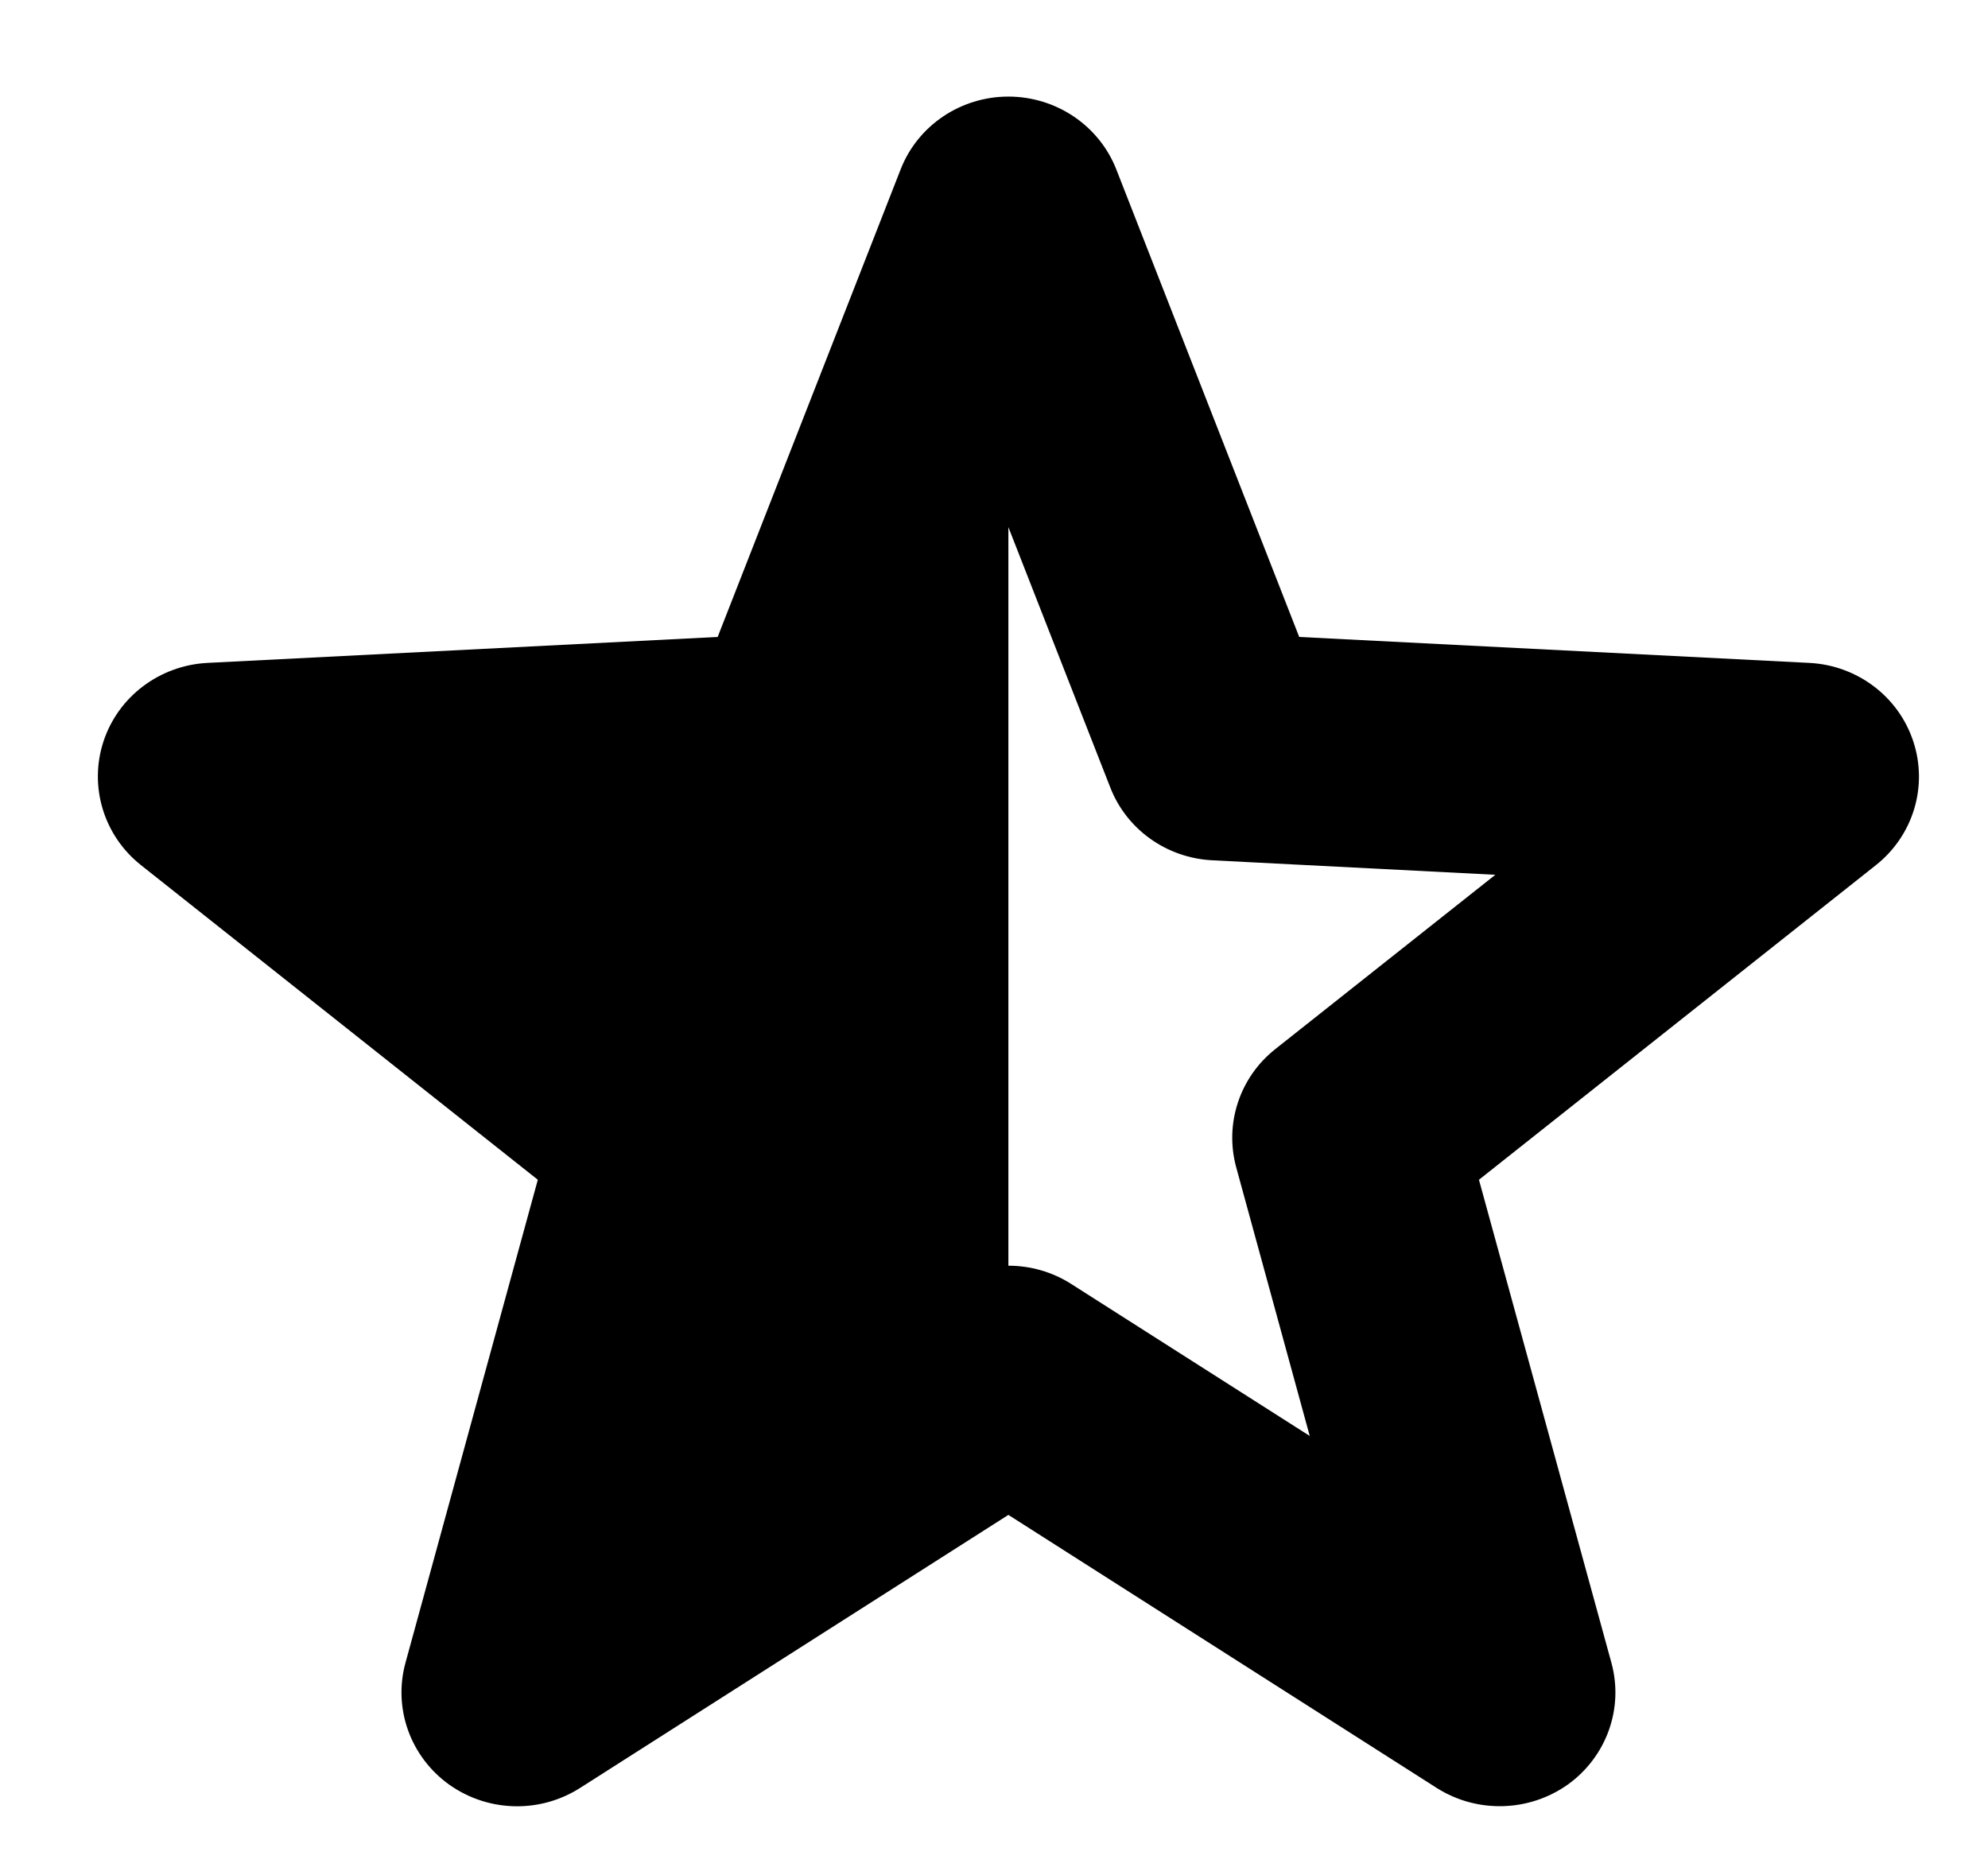 <svg 
 xmlns="http://www.w3.org/2000/svg"
 xmlns:xlink="http://www.w3.org/1999/xlink"
 width="17px" height="16px">
<defs>
<filter id="Filter_0">
    <feFlood flood-color="rgb(255, 167, 0)" flood-opacity="1" result="floodOut" />
    <feComposite operator="atop" in="floodOut" in2="SourceGraphic" result="compOut" />
    <feBlend mode="normal" in="compOut" in2="SourceGraphic" />
</filter>

</defs>
<g filter="url(#Filter_0)">
<path fill-rule="evenodd"  fill="rgb(0, 0, 0)"
 d="M4.422,15.447 C4.217,15.447 4.013,15.384 3.840,15.261 C3.509,15.023 3.361,14.610 3.467,14.221 L4.599,10.089 L1.205,7.398 C0.886,7.145 0.759,6.724 0.885,6.340 C1.011,5.957 1.365,5.690 1.774,5.669 L6.137,5.447 L7.701,1.450 C7.847,1.074 8.214,0.826 8.623,0.826 C9.032,0.826 9.399,1.074 9.546,1.449 L11.110,5.447 L15.472,5.669 C15.882,5.690 16.235,5.957 16.361,6.340 C16.488,6.724 16.361,7.145 16.042,7.398 L12.647,10.089 L13.780,14.221 C13.886,14.610 13.738,15.023 13.407,15.261 C13.076,15.496 12.632,15.509 12.287,15.291 L8.623,12.955 L4.959,15.291 C4.795,15.395 4.609,15.447 4.422,15.447 ZM8.623,10.824 C8.810,10.824 8.997,10.876 9.160,10.980 L11.200,12.280 L10.571,9.982 C10.470,9.610 10.600,9.214 10.905,8.972 L12.787,7.481 L10.366,7.357 C9.976,7.337 9.635,7.094 9.495,6.736 L8.623,4.508 C8.623,4.508 8.623,8.587 8.623,10.824 Z"/>
</g>
</svg>